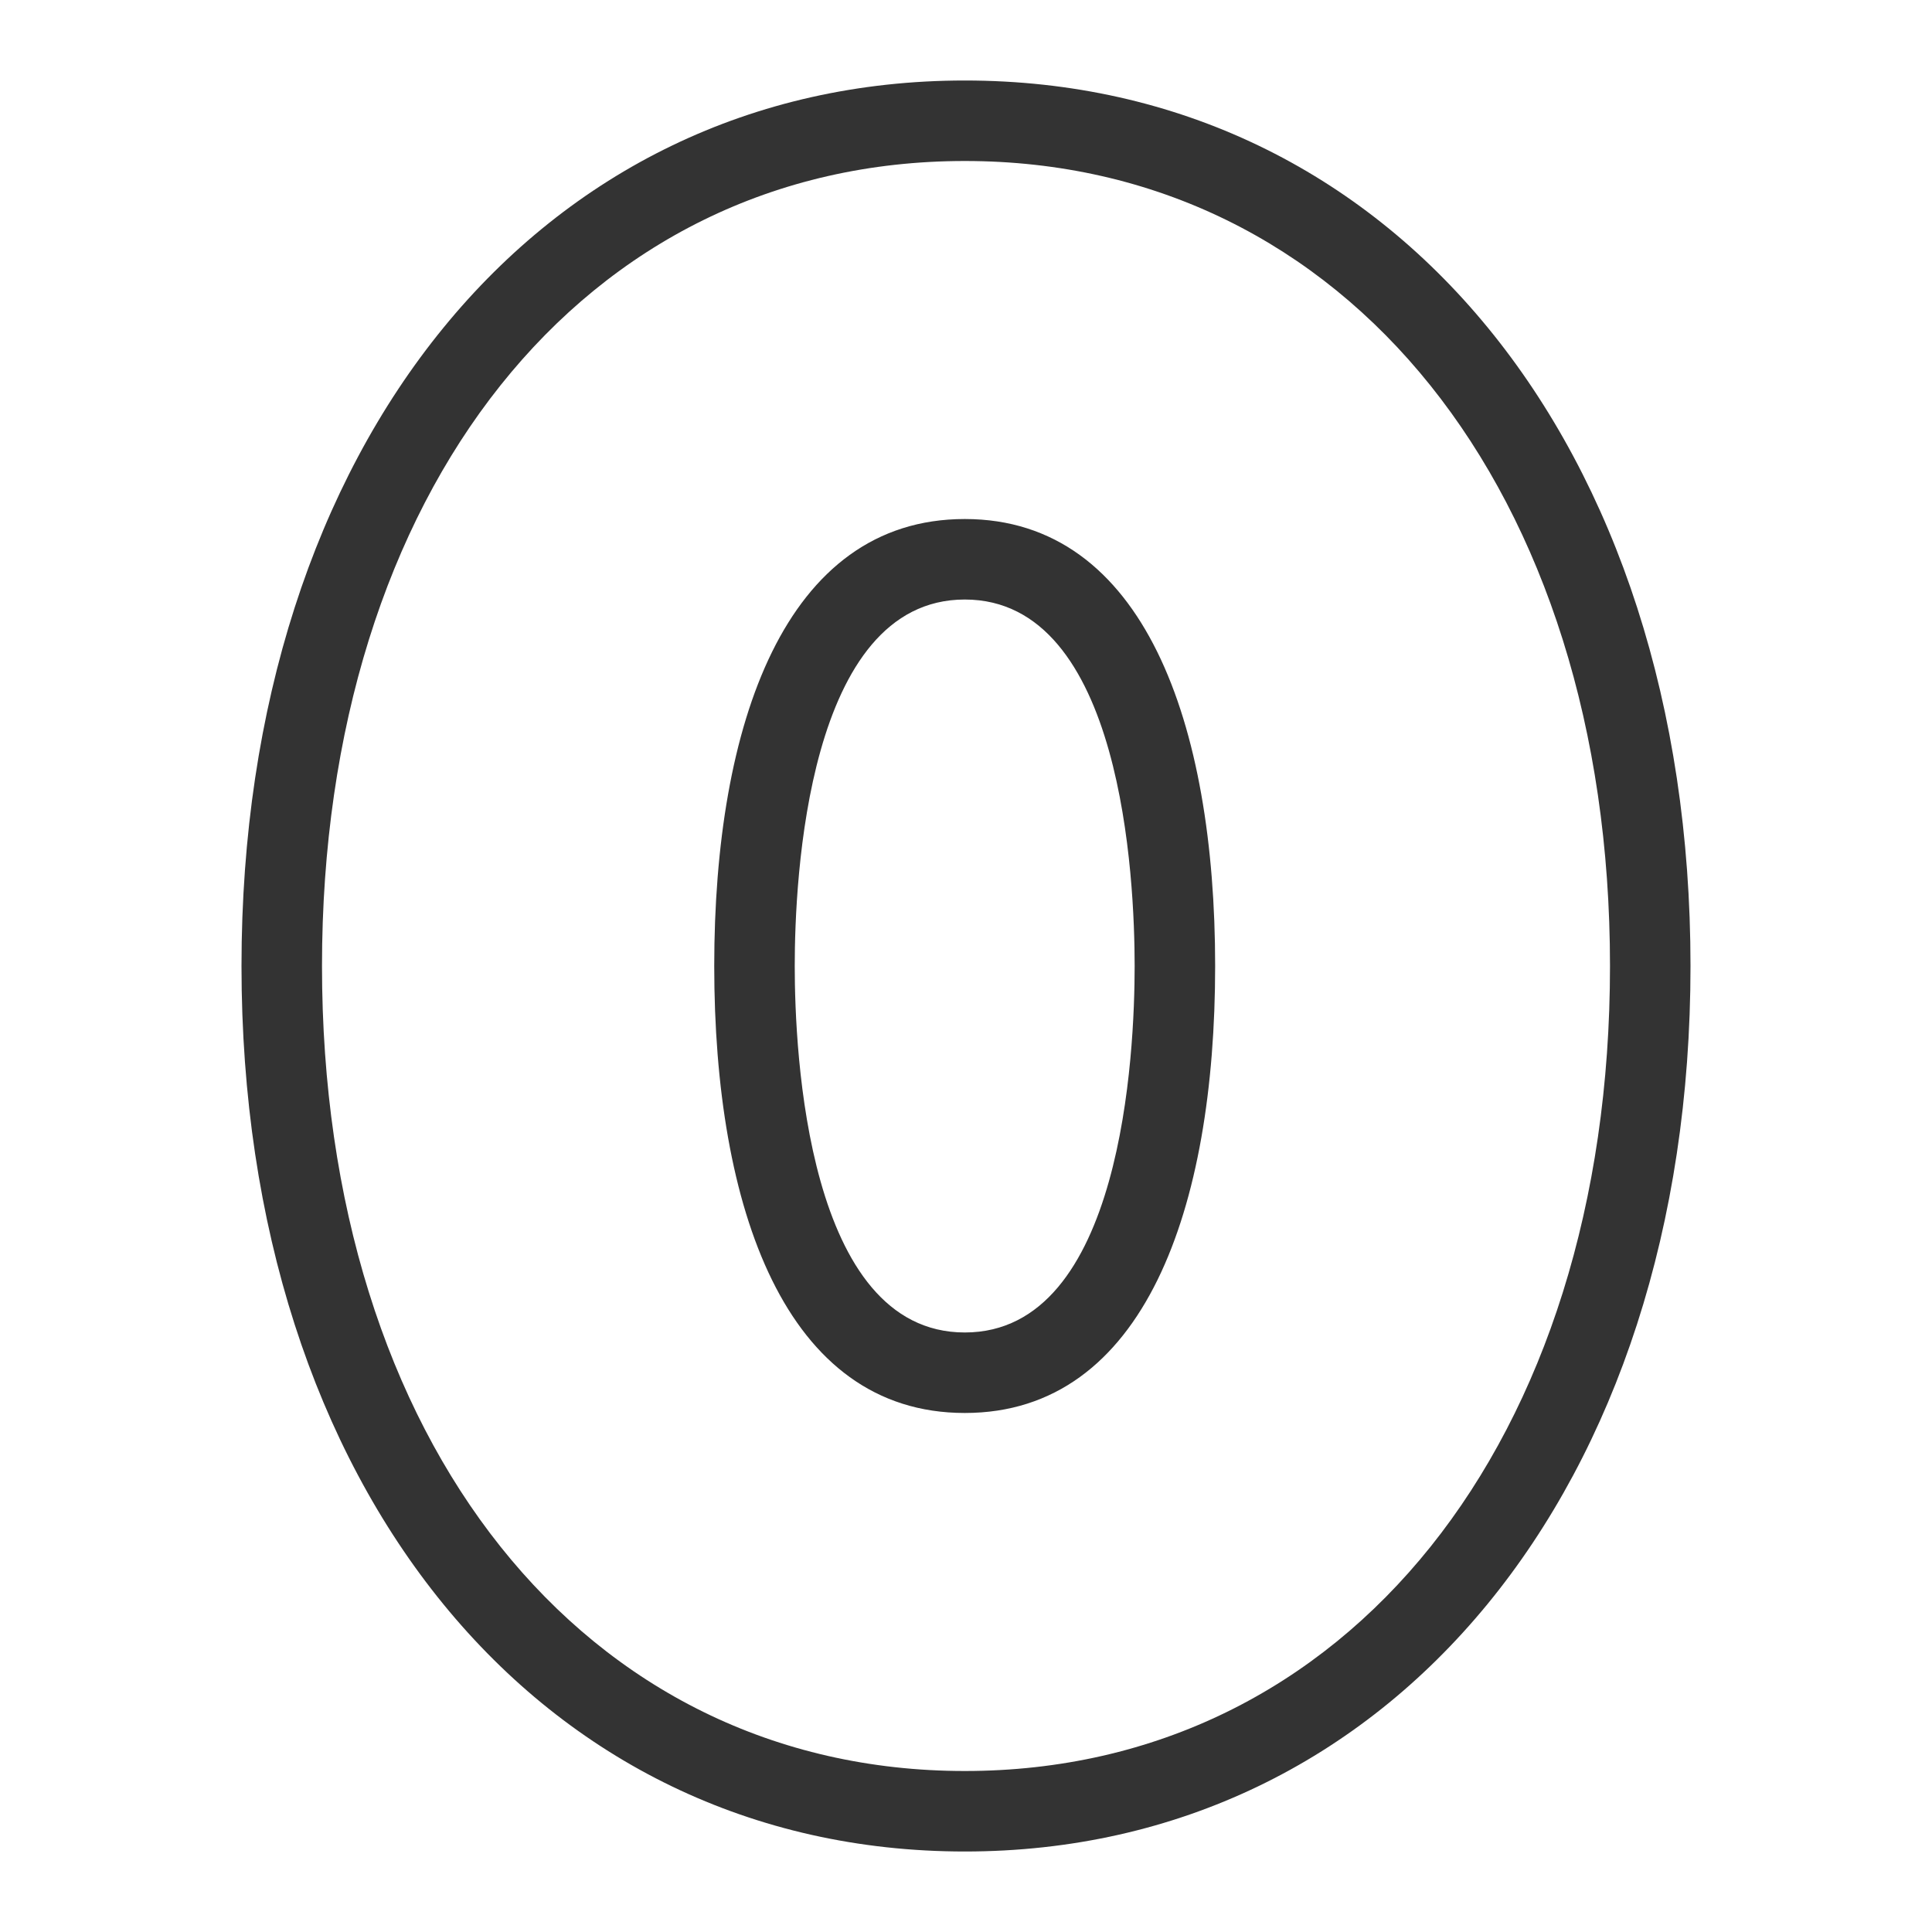 <svg id="d5f3ab46-a6c0-49f5-b3f9-89459a7ae5b1" data-name="Laag 1" xmlns="http://www.w3.org/2000/svg" xmlns:xlink="http://www.w3.org/1999/xlink" width="96" height="96" viewBox="0 0 96 96"><defs><style>.\39 9224bfa-1c0b-4627-bfd5-bab8532d4b01{fill:none;}.\30 b3dff61-2c1e-4c98-b44d-192be2e6c66a{clip-path:url(#f92b17cb-6048-4f7d-838a-3be76f15f26a);}.\36 b502c1a-9077-48a1-80b7-a122cc814ed3{fill:#333;}.\32 7e0f792-44ac-43be-8506-4b19b1e5175d{clip-path:url(#62435cfc-032a-4ce3-9dc0-83b1d1577b5b);}</style><clipPath id="f92b17cb-6048-4f7d-838a-3be76f15f26a"><rect class="99224bfa-1c0b-4627-bfd5-bab8532d4b01" width="96" height="96"/></clipPath><clipPath id="62435cfc-032a-4ce3-9dc0-83b1d1577b5b"><rect class="99224bfa-1c0b-4627-bfd5-bab8532d4b01" y="1" width="96" height="96"/></clipPath></defs><title>number_0_v2</title><path class="6b502c1a-9077-48a1-80b7-a122cc814ed3" d="M47.94,25.79C39,25.79,35.49,36,35.49,48S39,70.21,47.94,70.21,60.38,60,60.38,48,56.86,25.79,47.94,25.79Zm0,40.42c-7.84,0-8.45-13.94-8.45-18.21s.61-18.21,8.45-18.21S56.38,43.73,56.38,48,55.78,66.21,47.94,66.21ZM47.94,4C26.78,4,12,22.09,12,48S26.78,92,47.94,92,84,73.91,84,48,69.17,4,47.94,4Zm0,84C29,88,16,71.6,16,48S29,8,47.94,8,80,24.4,80,48,66.92,88,47.94,88Z"/></svg>